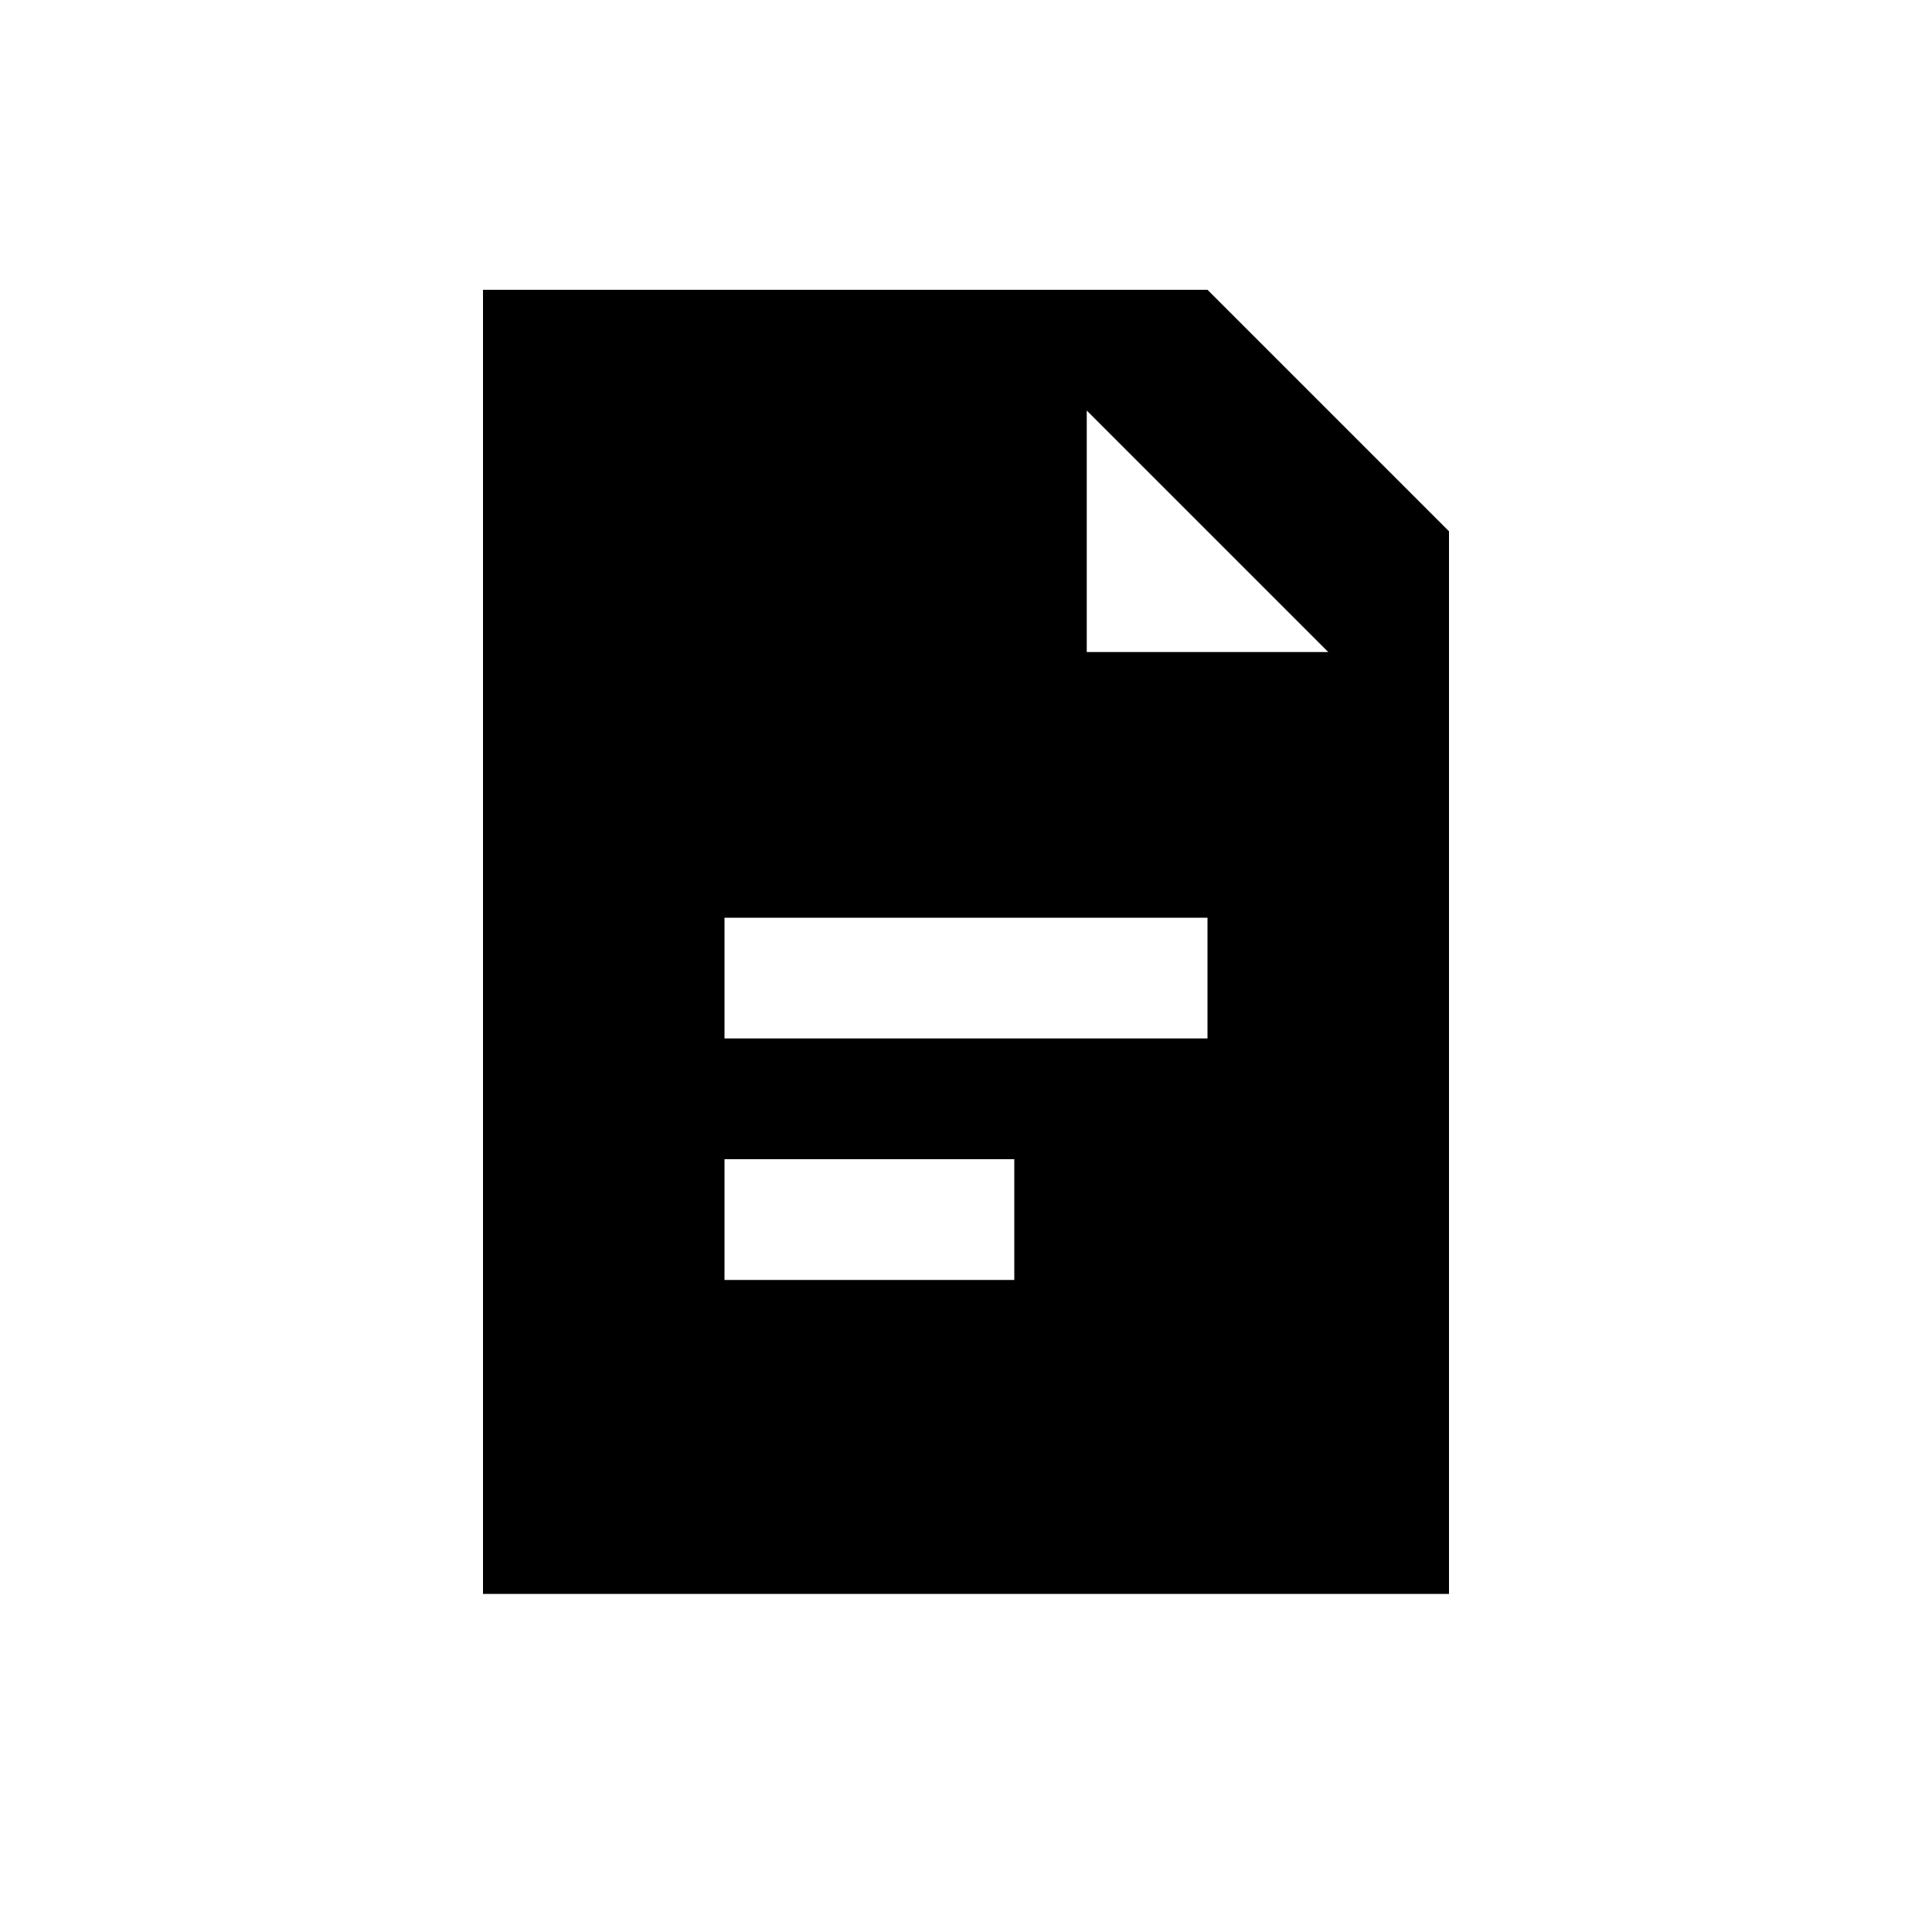 <svg width="40" height="40" viewBox="0 0 40 40" xmlns="http://www.w3.org/2000/svg">
<path fill-rule="evenodd" clip-rule="evenodd" d="M25 6H10V33H30V11L25 6ZM22.5 13.5V8.5L27.5 13.5H22.5ZM15 19H25V21.5H15V19ZM21 24H15V26.5H21V24Z"/>
</svg>
